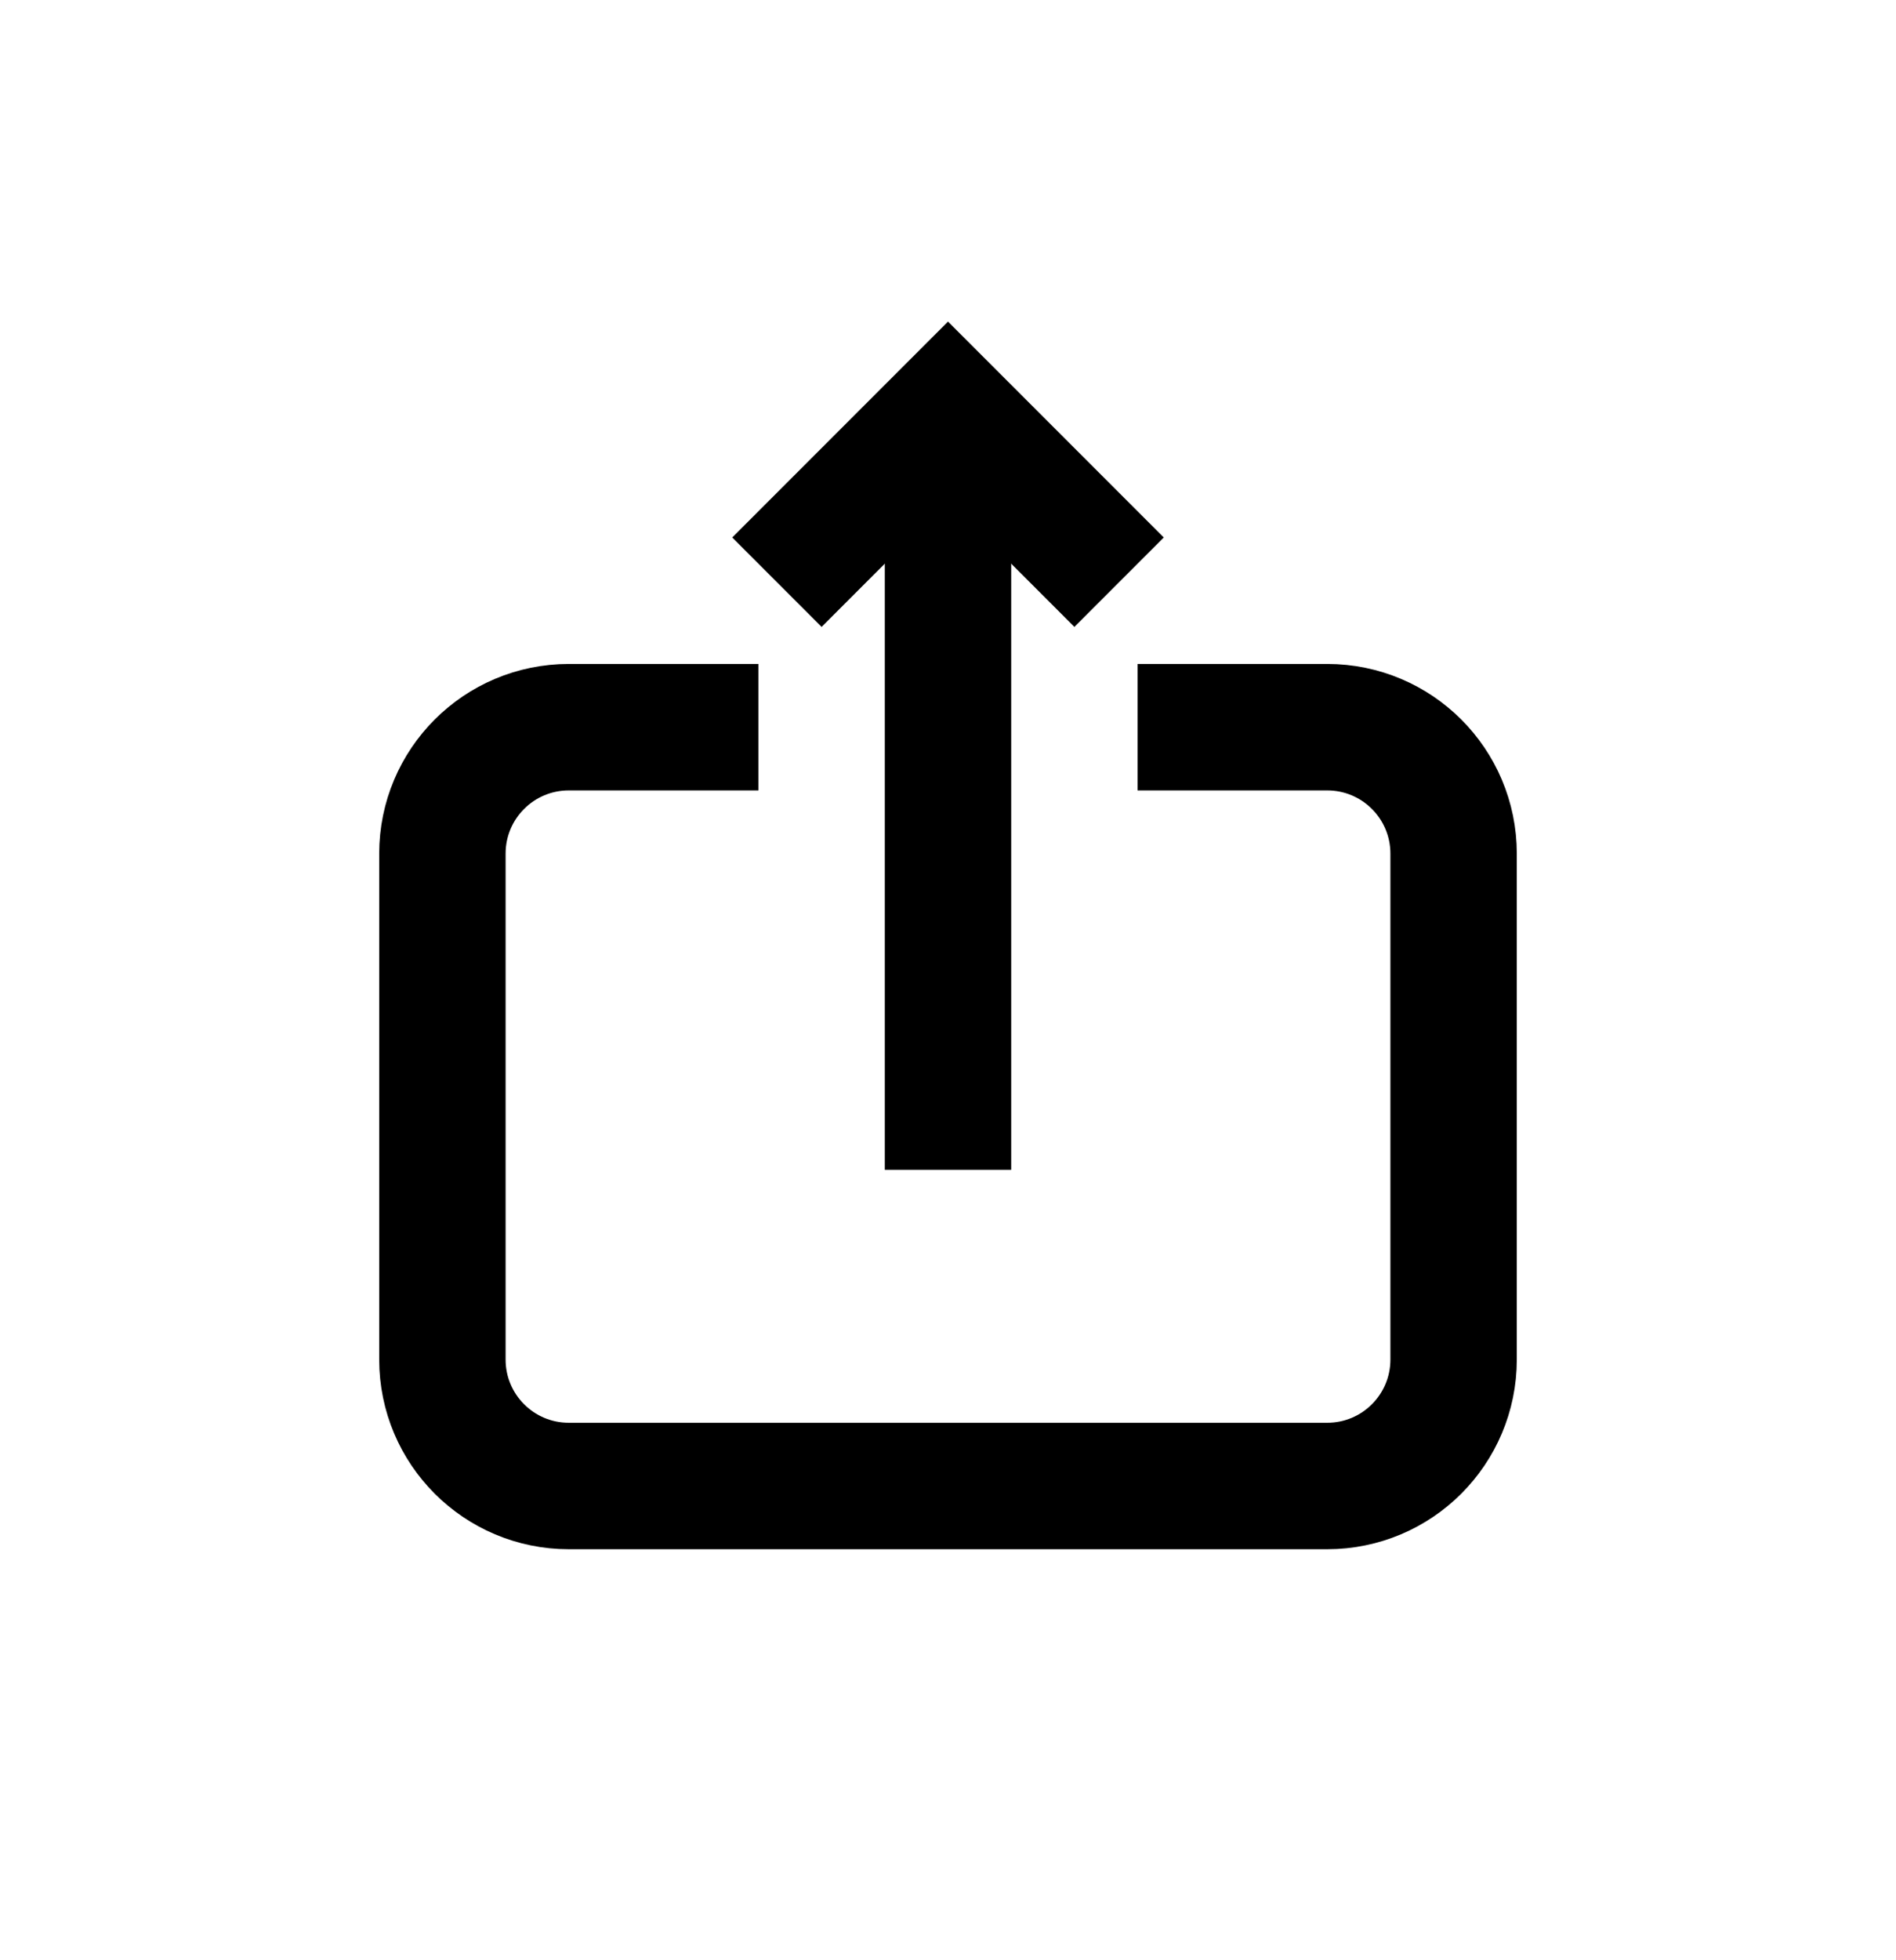 <svg width="30" height="31" viewBox="0 0 30 31" fill="none" xmlns="http://www.w3.org/2000/svg">
<path d="M17 8.5L15 6.5L13 8.5" stroke="currentColor" stroke-width="2" stroke-linecap="square"/>
<path d="M15 7.5L15 17.5" stroke="currentColor" stroke-width="2" stroke-linecap="square"/>
<path d="M11 11.5H9C7.895 11.5 7 12.395 7 13.5V21.5C7 22.605 7.895 23.5 9 23.5H21C22.105 23.5 23 22.605 23 21.5V13.5C23 12.395 22.105 11.5 21 11.5H19" stroke="currentColor" stroke-width="2" stroke-linecap="square"/>
</svg>
